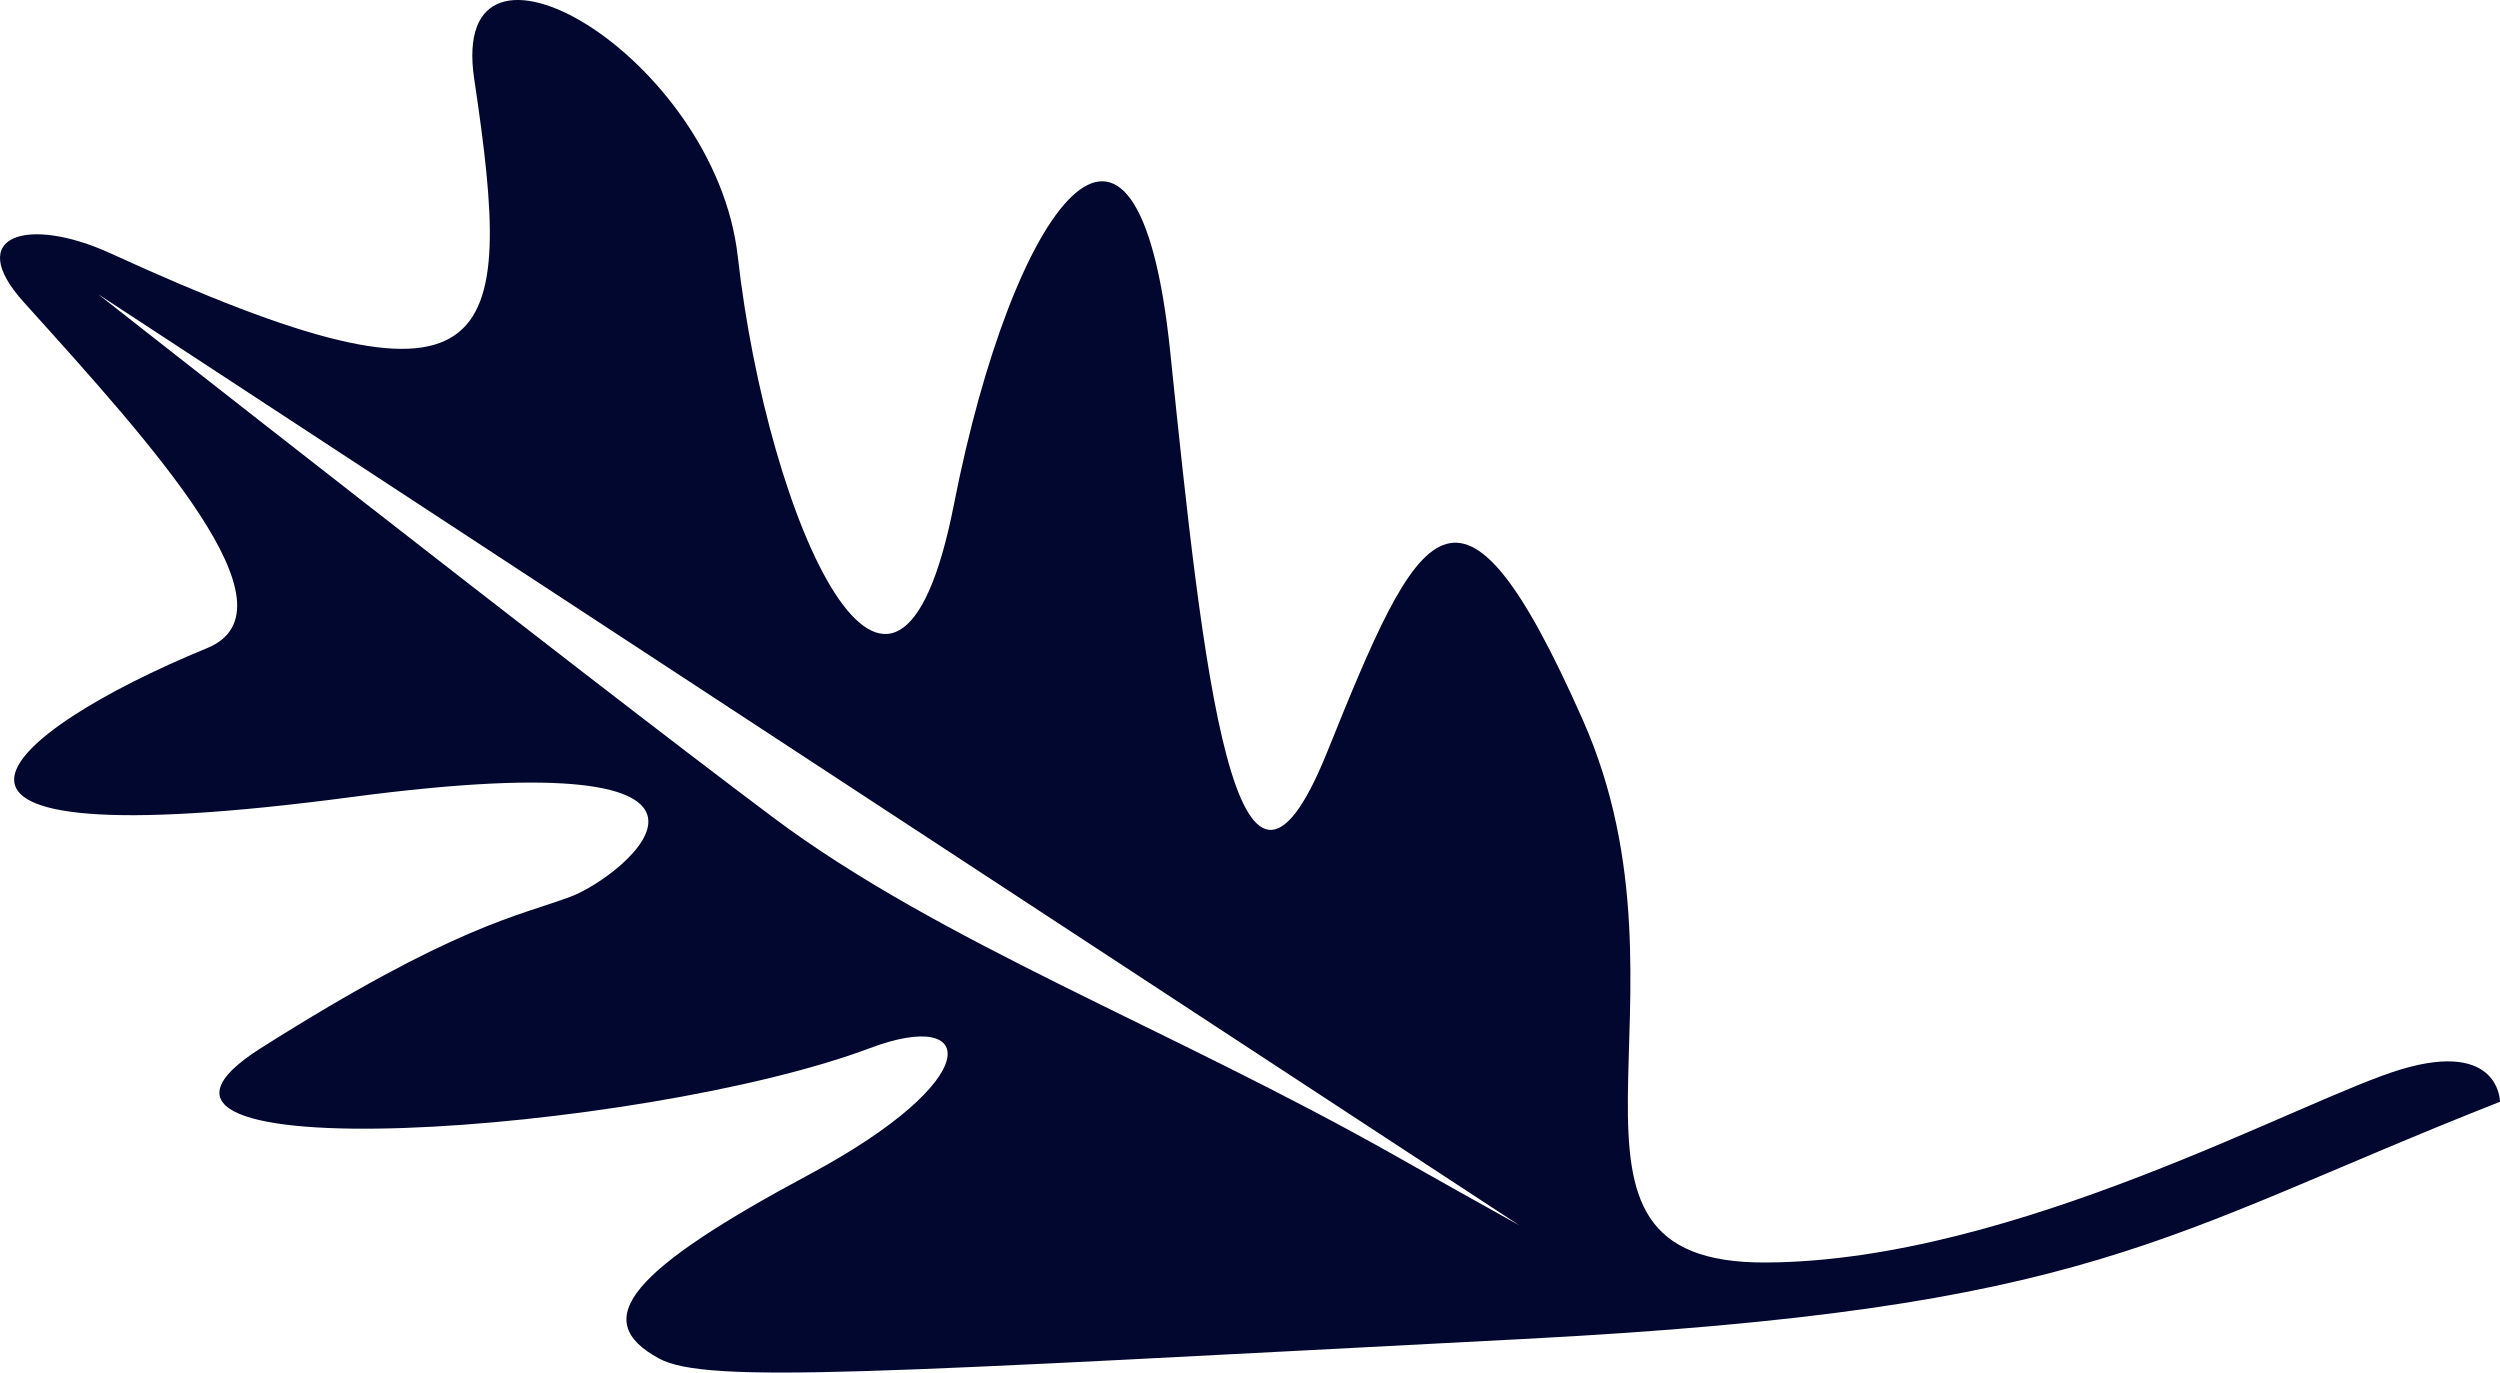 <?xml version="1.0" encoding="UTF-8"?>
<svg width="51px" height="28px" viewBox="0 0 51 28" version="1.1" xmlns="http://www.w3.org/2000/svg" xmlns:xlink="http://www.w3.org/1999/xlink">
    <!-- Generator: Sketch 51.1 (57501) - http://www.bohemiancoding.com/sketch -->
    <title>Orb/leaf</title>
    <desc>Created with Sketch.</desc>
    <defs></defs>
    <g id="July-17" stroke="none" stroke-width="1" fill="none" fill-rule="evenodd">
        <g id="SimpleSplash1-Copy-5" transform="translate(-980, -308)" fill="#02072F">
            <g id="Orbillo/leaf" transform="translate(973, 292)">
                <path d="M38,41 C37.153,40.529 36.315,40.059 35.489,39.591 C30.859,36.971 26.187,35.234 22.765,32.671 C18.735,29.652 9,22 9,22 L38,41 Z M38.087,43.315 C49.746,42.71 51.05,41.215 58,38.476 C58,38.476 58,37.217 55.995,37.811 C53.99,38.404 48.11,41.728 43.032,41.755 C37.953,41.786 41.829,36.418 39.29,30.688 C36.75,24.958 35.948,26.692 34.077,31.335 C32.206,35.983 31.537,29.623 30.871,23.164 C30.201,16.704 27.663,20.162 26.46,26.291 C25.256,32.42 22.666,26.69 22.05,21.227 C21.586,17.132 16.124,13.943 16.674,17.612 C17.505,23.164 17.237,24.826 9.252,21.167 C7.571,20.398 6.252,20.795 7.482,22.161 C10.138,25.107 13.159,28.428 11.224,29.222 C7,30.956 3.973,33.61 14.164,32.261 C23.264,31.056 19.715,33.89 18.646,34.29 C17.577,34.691 16.295,34.869 12.326,37.379 C8.214,39.981 20.117,39.127 24.754,37.379 C26.952,36.554 27.127,38.017 23.519,39.954 C19.911,41.889 18.976,42.918 20.445,43.714 C21.42,44.241 24.867,44.001 38.087,43.315 Z" id="Fill-1"></path>
            </g>
        </g>
    </g>
</svg>